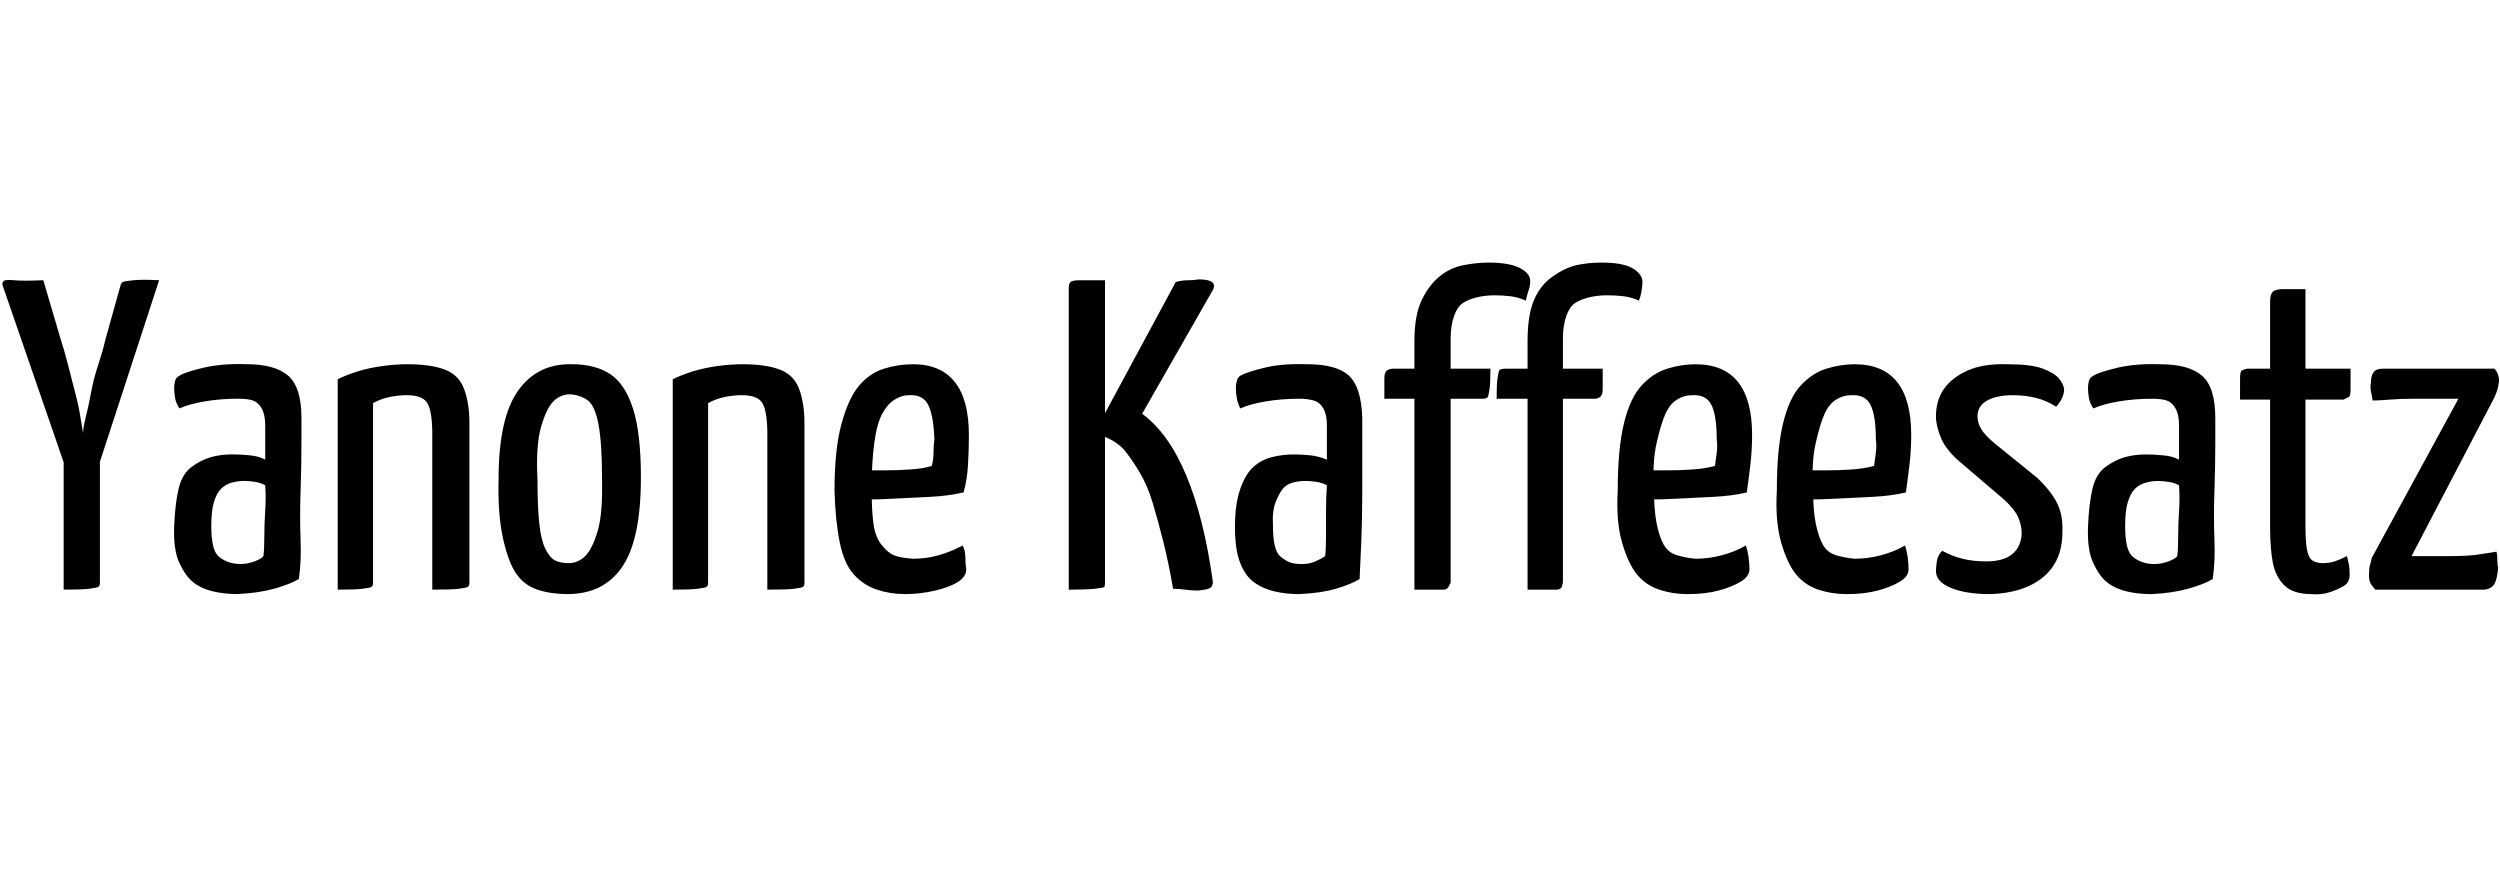 <svg id="fnt-Yanone Kaffeesatz" viewBox="0 0 2828 1000" xmlns="http://www.w3.org/2000/svg"><path id="yanone-kaffeesatz" class="f" d="M180 317l-76 233-23-1-78-226q-1-3 1-5t12-1 33 0l20 68q4 12 8 28t8 31 6 28 3 18q0-6 3-18t6-28 8-31 8-28l17-61q1-4 3-5t12-2 29 0m-108 350v-171h41v163q0 4-2 5t-10 2-29 1m196 5q-14 0-27-3t-22-10-16-22-6-41 5-43 15-25 22-11 24-3q8 0 19 1t18 5q0 0 0-7t0-16 0-16q0-12-4-19t-10-9-17-2q-19 0-37 3t-29 8q-4-6-5-12t-1-11q0-4 1-8t5-6q6-4 27-9t49-4q32 0 47 13t15 48v26q0 29-1 57t0 54-2 45q-10 6-28 11t-42 6m4-34q8 0 16-3t10-6q1-8 1-22t1-29 0-29q-5-3-12-4t-11-1q-8 0-15 2t-12 7-8 15-3 27q0 13 2 22t7 13 11 6 13 2m110 29v-238q10-5 23-9t28-6 28-2q26 0 42 6t22 22 6 39v180q0 4-2 5t-10 2-30 1v-176q0-24-5-34t-24-10q-9 0-19 2t-19 7v203q0 4-2 5t-10 2-28 1m260 5q-19 0-34-5t-24-18-15-40-5-67q0-69 22-100t61-30q26 0 43 11t26 39 9 78q0 70-21 101t-62 31m1-35q11 0 19-8t14-28 5-60q0-40-4-61t-12-27-20-7q-11 0-19 8t-14 29-4 60q0 30 2 49t7 29 11 13 15 3m118 30v-238q10-5 23-9t28-6 28-2q26 0 42 6t22 22 6 39v180q0 4-2 5t-10 2-30 1v-176q0-24-5-34t-24-10q-9 0-19 2t-19 7v203q0 4-2 5t-10 2-28 1m263 5q-17 0-32-5t-26-17-16-36-6-59q0-47 8-76t20-43 28-19 33-5q31 0 47 20t16 60q0 17-1 34t-5 31q-17 4-38 5t-40 2-31 1-12 0l0-33t10 0 23 0 28-1 24-4q2-7 2-15t1-15q-1-27-7-39t-22-11q-8 0-16 5t-14 16-9 33-3 52q0 24 2 39t9 24 14 12 22 4q15 0 29-4t27-11q3 6 3 13t1 14q0 8-9 14t-26 10-34 4m331-4q-7 0-14-1t-14-1q-5-29-11-53t-12-44-15-35-18-26q-7-7-15-11t-15-6v-7l89-165q7-2 14-2t12-1q22 0 16 12l-80 140q30 22 50 70t30 120q0 5-3 7t-14 3m-146-1v-342q0-4 2-6t10-2 29 0v342q0 4-1 5t-11 2-29 1m260 5q-14 0-27-3t-23-10-16-22-6-41 6-43 15-25 21-11 25-3q8 0 18 1t19 5q0 0 0-7t0-16 0-16q0-12-4-19t-11-9-16-2q-20 0-38 3t-29 8q-3-6-4-12t-1-11q0-4 1-8t4-6q7-4 27-9t49-4q33 0 47 13t15 48v26q0 29 0 57t-1 54-2 45q-10 6-27 11t-42 6m4-34q8 0 15-3t11-6q1-8 1-22t0-29 1-29q-5-3-12-4t-12-1q-8 0-15 2t-11 7-8 15-3 27q0 13 2 22t7 13 10 6 14 2m160 29h-33v-216h-34q0-16 0-23t3-9 7-2h24v-31q0-29 8-46t20-27 27-13 29-3q23 0 35 6t12 15q0 5-2 11t-3 11q-9-4-18-5t-17-1q-10 0-19 2t-16 6-11 15-4 26v34h45q0 16-1 23t-2 9-6 2h-36v208q0 0-2 4t-6 4m127 0h-32v-216h-35q0-16 1-23t2-9 8-2h24v-31q0-29 7-46t21-27 27-13 29-3q23 0 34 6t12 15q0 5-1 11t-3 11q-9-4-18-5t-18-1q-10 0-19 2t-16 6-11 15-4 26v34h45q0 16 0 23t-3 9-5 2h-37v208q0 0-1 4t-7 4m149 5q-17 0-32-5t-25-17-17-36-5-59q0-47 7-76t20-43 29-19 32-5q32 0 48 20t16 60q0 17-2 34t-4 31q-17 4-38 5t-40 2-32 1-12 0l1-33t9 0 23 0 28-1 25-4q1-7 2-15t0-15q0-27-6-39t-22-11q-9 0-17 5t-13 16-10 33-3 52q0 24 3 39t8 24 15 12 21 4q15 0 30-4t27-11q2 6 3 13t1 14q0 8-10 14t-25 10-35 4m180 0q-17 0-32-5t-25-17-17-36-5-59q0-47 7-76t20-43 29-19 32-5q32 0 48 20t16 60q0 17-2 34t-4 31q-17 4-38 5t-40 2-32 1-12 0l1-33t9 0 23 0 28-1 25-4q1-7 2-15t0-15q0-27-6-39t-22-11q-9 0-17 5t-13 16-10 33-3 52q0 24 3 39t8 24 15 12 21 4q15 0 30-4t27-11q2 6 3 13t1 14q0 8-10 14t-25 10-35 4m162 0q-27 0-44-7t-17-19q0-4 1-11t6-12q11 6 23 9t27 3q19 0 29-8t11-23q0-10-4-19t-16-20l-48-41q-17-14-23-28t-6-25q0-18 9-31t27-21 46-7q26 0 39 5t18 11 6 12q0 10-9 20-11-7-23-10t-26-3q-18 0-29 6t-11 18q0 7 4 14t16 17l47 38q16 15 23 29t6 33q0 33-22 51t-60 19m182 0q-14 0-27-3t-22-10-16-22-6-41 5-43 15-25 22-11 24-3q8 0 19 1t18 5q0 0 0-7t0-16 0-16q0-12-4-19t-10-9-17-2q-19 0-37 3t-29 8q-4-6-5-12t-1-11q0-4 1-8t5-6q6-4 27-9t49-4q32 0 47 13t15 48v26q0 29-1 57t0 54-2 45q-10 6-28 11t-42 6m4-34q8 0 16-3t10-6q1-8 1-22t1-29 0-29q-5-3-12-4t-11-1q-8 0-15 2t-12 7-8 15-3 27q0 13 2 22t7 13 11 6 13 2m178 34q-21 0-31-10t-13-26-3-39v-145h-34q0-16 0-24t2-9 6-2h26v-76q0-8 3-11t12-3 25 0v90h51q0 15 0 23t-2 9-6 3h-43v145q0 11 1 20t4 14 13 6q9 0 15-2t14-6q1 4 2 9t1 12q0 9-7 13t-16 7-20 2m195-5h-123t-4-5-3-15q0-5 1-8t2-8l98-180h-52q-14 0-26 1t-19 1q-1-6-2-11t0-8q0-9 3-13t10-4h127t2 3 3 9q0 3-1 8t-4 12l-94 180h44q21 0 33-2t19-3q1 3 1 9t1 9q-1 12-4 18t-12 7" />
</svg>